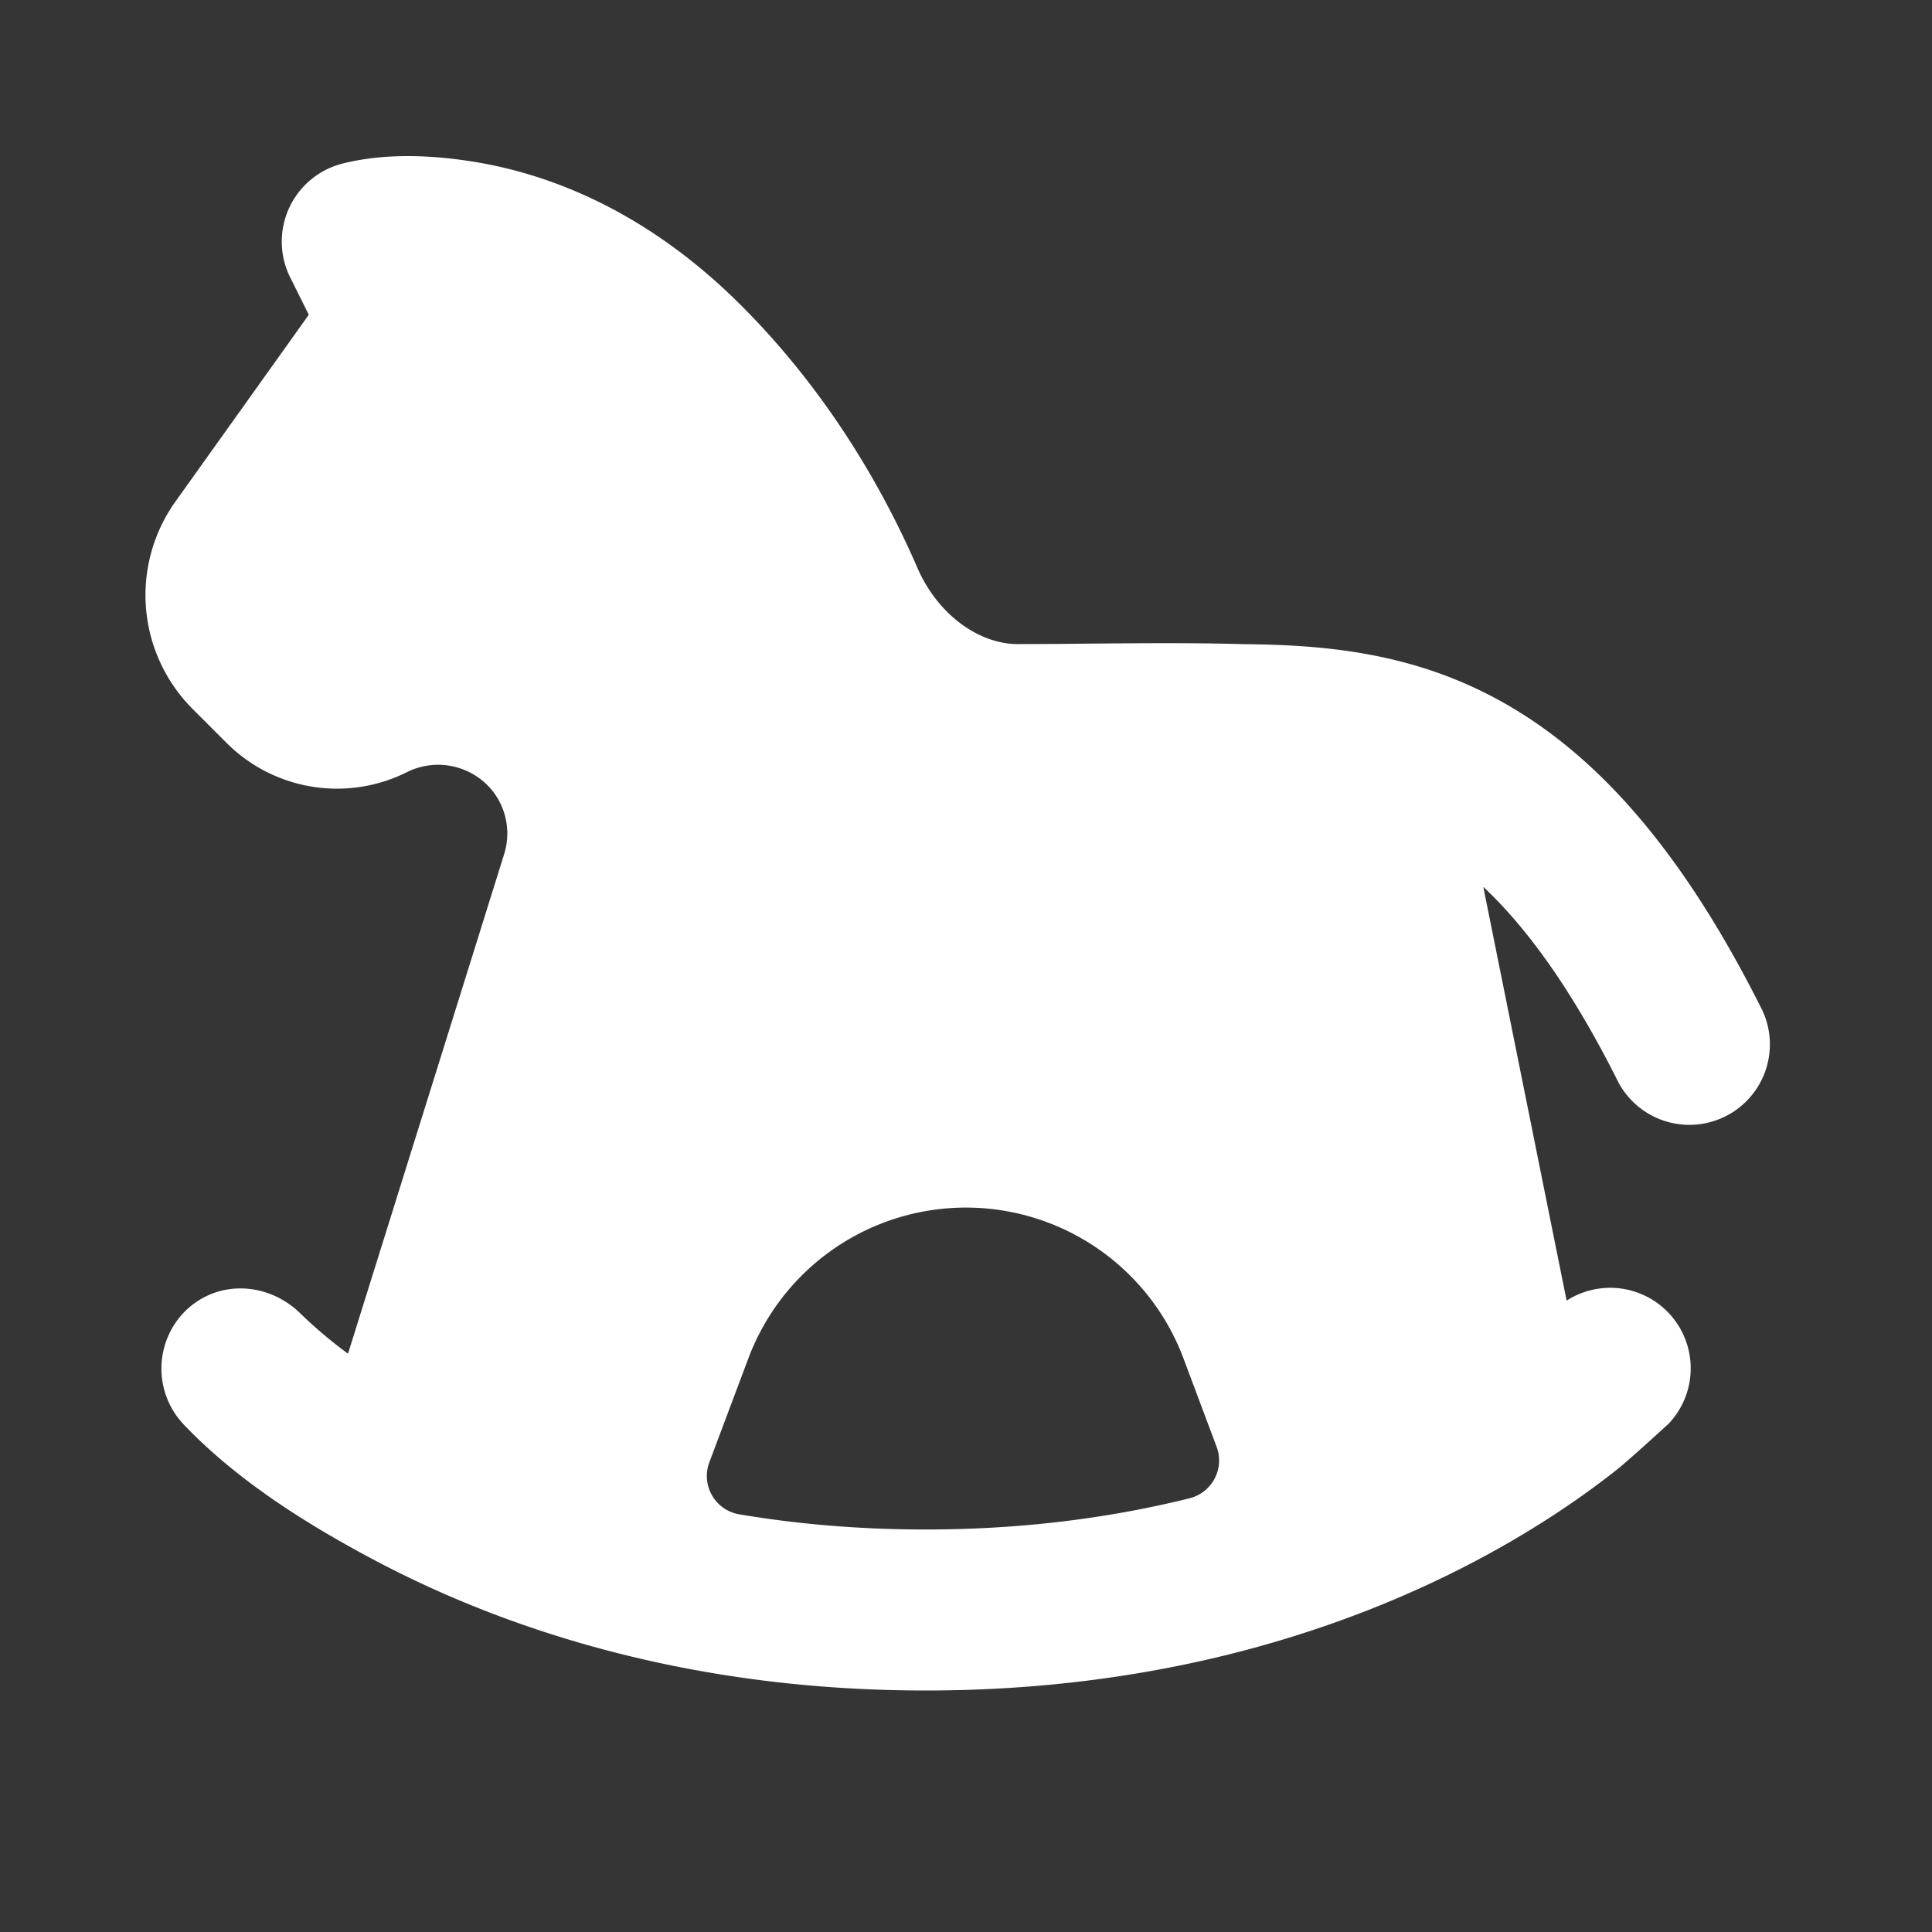<svg xmlns="http://www.w3.org/2000/svg" width="24" height="24" fill="none"><rect width="100%" height="100%" fill="#333333" stroke="none"/><path fill="#fff" fill-opacity=".01" d="M24 0v24H0V0z"/><path fill="#FFFFFF" fill-rule="evenodd" d="m3.606 3.448.23.462L2.18 6.23a2 2 0 0 0 .213 2.577l.424.424a1.94 1.94 0 0 0 2.238.361.866.866 0 0 1 1.076.249c.165.22.214.506.132.769l-1.94 6.206a5.806 5.806 0 0 1-.584-.492c-.388-.39-1.012-.44-1.425-.05a1.01 1.01 0 0 0-.04 1.413c.667.703 1.537 1.248 2.384 1.697C6.2 20.2 8.483 21 11.5 21s5.301-.8 6.843-1.616c.769-.407 1.351-.817 1.748-1.132.153-.122.658-.585.636-.565a1 1 0 0 0-1.266-1.53l-1.035-5.14c.521.488 1.086 1.244 1.68 2.431a1 1 0 0 0 1.788-.894c-1.056-2.113-2.186-3.317-3.447-3.947-1.055-.528-2.105-.596-2.995-.605-.63-.018-1.26-.012-1.89-.007-.308.003-.615.006-.922.006-.464 0-.984-.349-1.245-.95-.411-.946-1.094-2.163-2.188-3.257-1.159-1.159-2.353-1.623-3.293-1.78-.535-.089-1.122-.116-1.655.017a1 1 0 0 0-.653 1.418M9.18 18.811a.483.483 0 0 1-.366-.652l.483-1.286a2.886 2.886 0 0 1 5.404 0l.41 1.094a.484.484 0 0 1-.329.644c-.944.235-2.038.389-3.283.389-.842 0-1.615-.07-2.319-.189" clip-rule="evenodd"/></svg>